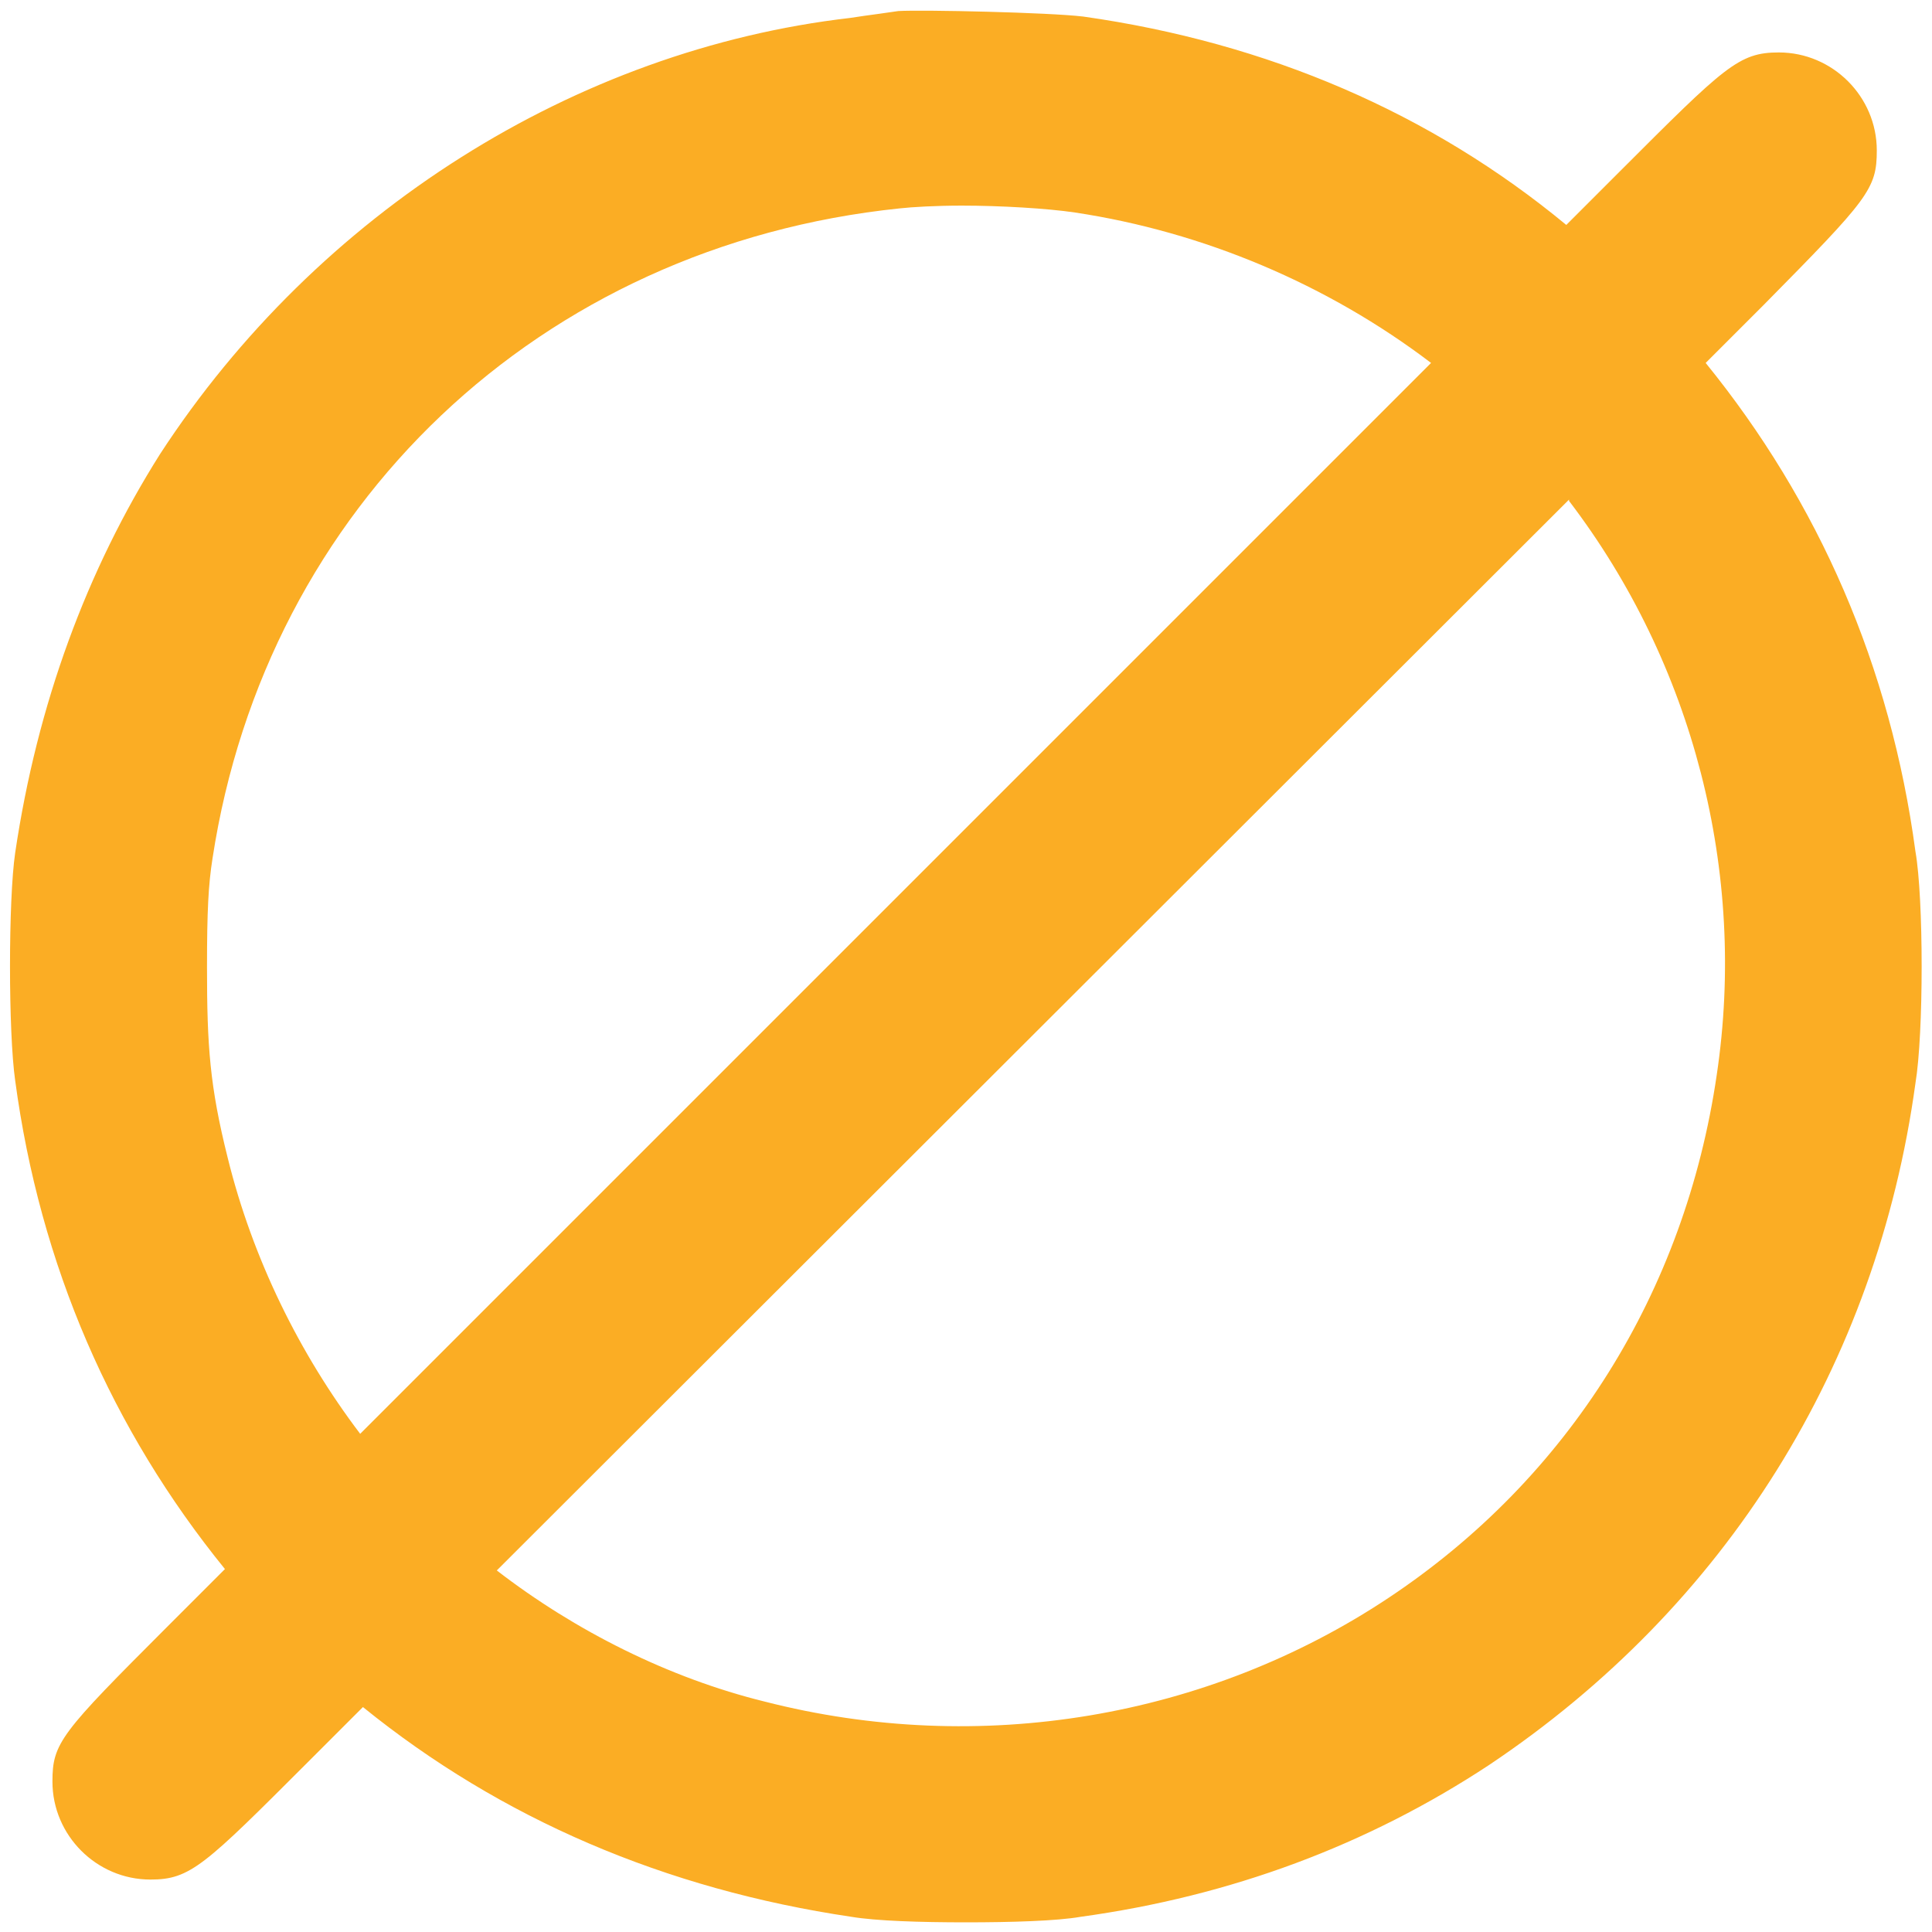 <?xml version="1.0" encoding="utf-8"?>
<!-- Generator: Adobe Illustrator 23.0.2, SVG Export Plug-In . SVG Version: 6.00 Build 0)  -->
<svg width="14px" version="1.1" id="Шар_1" xmlns="http://www.w3.org/2000/svg" xmlns:xlink="http://www.w3.org/1999/xlink" x="0px" y="0px"
	 viewBox="0 0 14 14" style="enable-background:new 0 0 14 14;" xml:space="preserve" height="14px">
<style type="text/css">
	.st0{fill:#FBAD24; height:14px; width: 14px;}
</style>
<g>
	<g transform="translate(0,511) scale(0.1,-0.1)">
		<g>
			<path class="st0" d="M65.5,5104.2c-0.5-0.1-2-0.2-3.3-0.4c-18.5-2.1-35.8-13-46.4-29.3c-5-7.8-8.3-16.9-9.8-26.9
				c-0.4-3-0.4-12.2,0-15.2c1.8-12.9,6.8-24.2,14.9-33.8l2.1-2.6l-7.1-7.1c-6.3-6.4-7.1-7.2-7.1-8c0-1.2,1-2.1,2.1-2.1
				c0.8,0,1.6,0.7,8,7.1l7.1,7.1l2.6-2.1c9.6-8.1,20.8-13,33.8-14.9c3-0.4,12.2-0.4,15.3,0c10.1,1.4,19.3,4.8,27.5,10.2
				c15.9,10.6,26.1,26.9,28.7,46c0.5,3.1,0.5,12.3,0,15.3c-1.8,12.9-6.8,24.2-14.9,33.8l-2.1,2.6l7.1,7.1c6.3,6.4,7.1,7.2,7.1,8
				c0,1.2-1,2.1-2.1,2.1c-0.8,0-1.6-0.7-8-7.1l-7.1-7.1l-2.6,2.1c-9.4,8.1-20.8,13-33.4,14.8C75.8,5104.1,67.1,5104.3,65.5,5104.2z
				 M78.6,5099.6c11.6-1.7,22.6-6.8,31.4-14.5l1.1-1l-42.7-42.7l-42.7-42.7l-2,2.4c-5.7,6.8-9.9,15.1-12.1,23.8
				c-1.4,5.5-1.7,8.8-1.7,15c0,4.1,0.1,6.4,0.5,8.6c4.2,27.9,25.8,48.4,53.9,51.3C67.3,5100.3,75.1,5100.1,78.6,5099.6z
				 M117.7,5076.7c9.7-12.7,14.1-29.4,11.7-45.4c-5.2-35.7-39.9-58.5-75.2-49.5c-8.3,2.1-16.6,6.4-23.2,12l-2.4,2l42.7,42.7
				l42.7,42.7l1-1.1C115.6,5079.5,116.8,5077.9,117.7,5076.7z"/>
			<path class="st0" d="M70,4970.7c-3.3,0-6.5,0.1-8.3,0.4c-13.5,2-25.4,7.1-35.4,15.2l-3.9-3.9c-7.6-7.6-8.6-8.6-11.5-8.6
				c-3.9,0-7.1,3.2-7.1,7.1c0,2.8,0.6,3.5,8.3,11.2l4.2,4.2c-8.2,10.1-13.4,22-15.2,35.4c-0.5,3.5-0.5,13.1,0,16.5
				c1.6,10.8,5.2,20.5,10.5,28.9c11.4,17.5,30.1,29.3,50,31.6c0.6,0.1,1.4,0.2,2.1,0.3l1.4,0.2c1.8,0.1,10.9-0.1,13.4-0.4
				c13.4-1.9,25.2-7,35-15.1l3.9,3.9c7.6,7.6,8.6,8.6,11.5,8.6c3.9,0,7.1-3.2,7.1-7.1c0-2.8-0.6-3.5-8.2-11.2l-4.2-4.2
				c8.2-10.1,13.4-22,15.2-35.4c0.6-3.4,0.6-13.2,0-16.8c-2.8-20.4-13.7-37.9-30.9-49.4c-8.8-5.8-18.7-9.5-29.6-11
				C76.6,4970.8,73.3,4970.7,70,4970.7z M36,4996.2c5.7-4.4,12.5-7.8,19.4-9.5c15.6-4,32.1-1.2,45.2,7.5
				c13.1,8.7,21.5,22.2,23.8,37.9c2.2,14.7-1.7,29.8-10.7,41.6l0,0c0,0,0,0,0,0.1L36,4996.2z M69.7,5095.1c-1.9,0-3.6-0.1-4.5-0.2
				c-26.1-2.7-45.9-21.6-49.8-47.1c-0.3-1.9-0.4-3.8-0.4-7.9c0-5.7,0.2-8.6,1.5-13.8c1.8-7.3,5.2-14.2,9.6-20l77.6,77.6
				c-7.5,5.7-16.5,9.5-25.8,10.9C75.9,5094.9,72.5,5095.1,69.7,5095.1z"/>
		</g>
	</g>
</g>
</svg>
